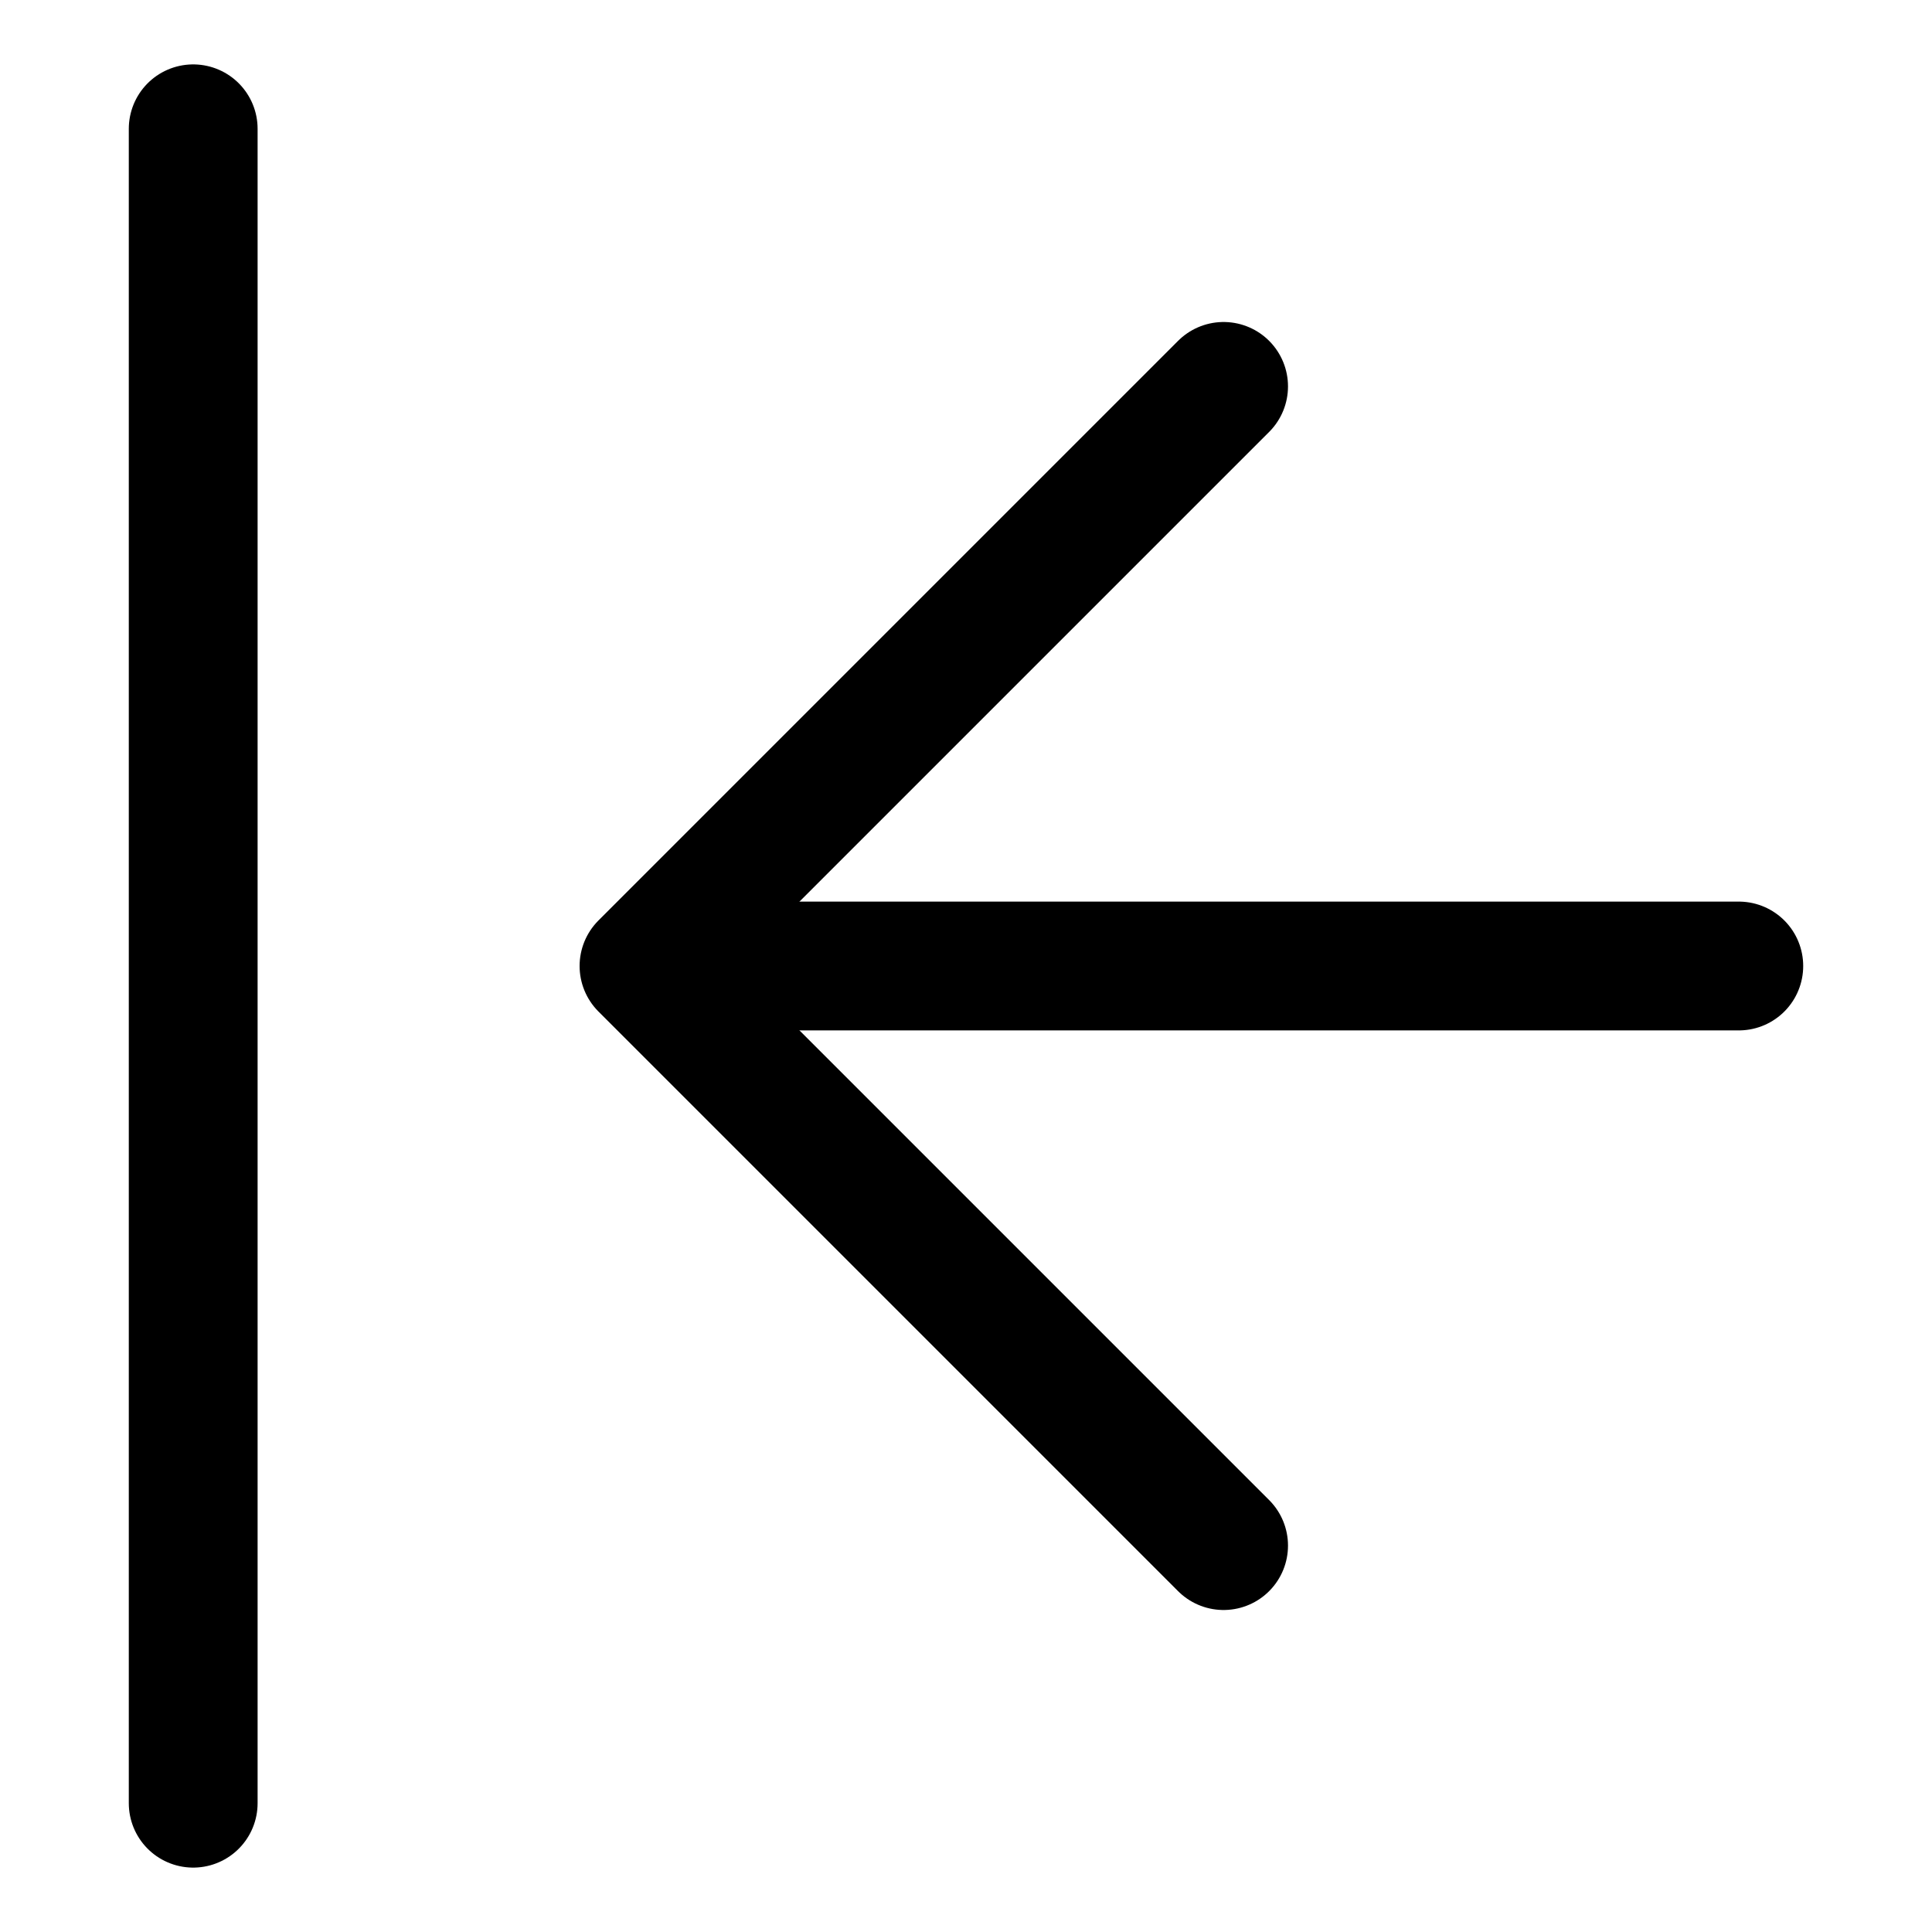 <svg width="30" height="30" viewBox="0 0 30 30" fill="none" xmlns="http://www.w3.org/2000/svg">
<path d="M19 6L10 15L19 24" stroke="black" stroke-width="2" stroke-linecap="round" stroke-linejoin="round"/>
<path d="M3 2V28" stroke="black" stroke-width="2" stroke-linecap="round" stroke-linejoin="round"/>
<path d="M11 15H27" stroke="black" stroke-width="2" stroke-linecap="round" stroke-linejoin="round"/>
</svg>
